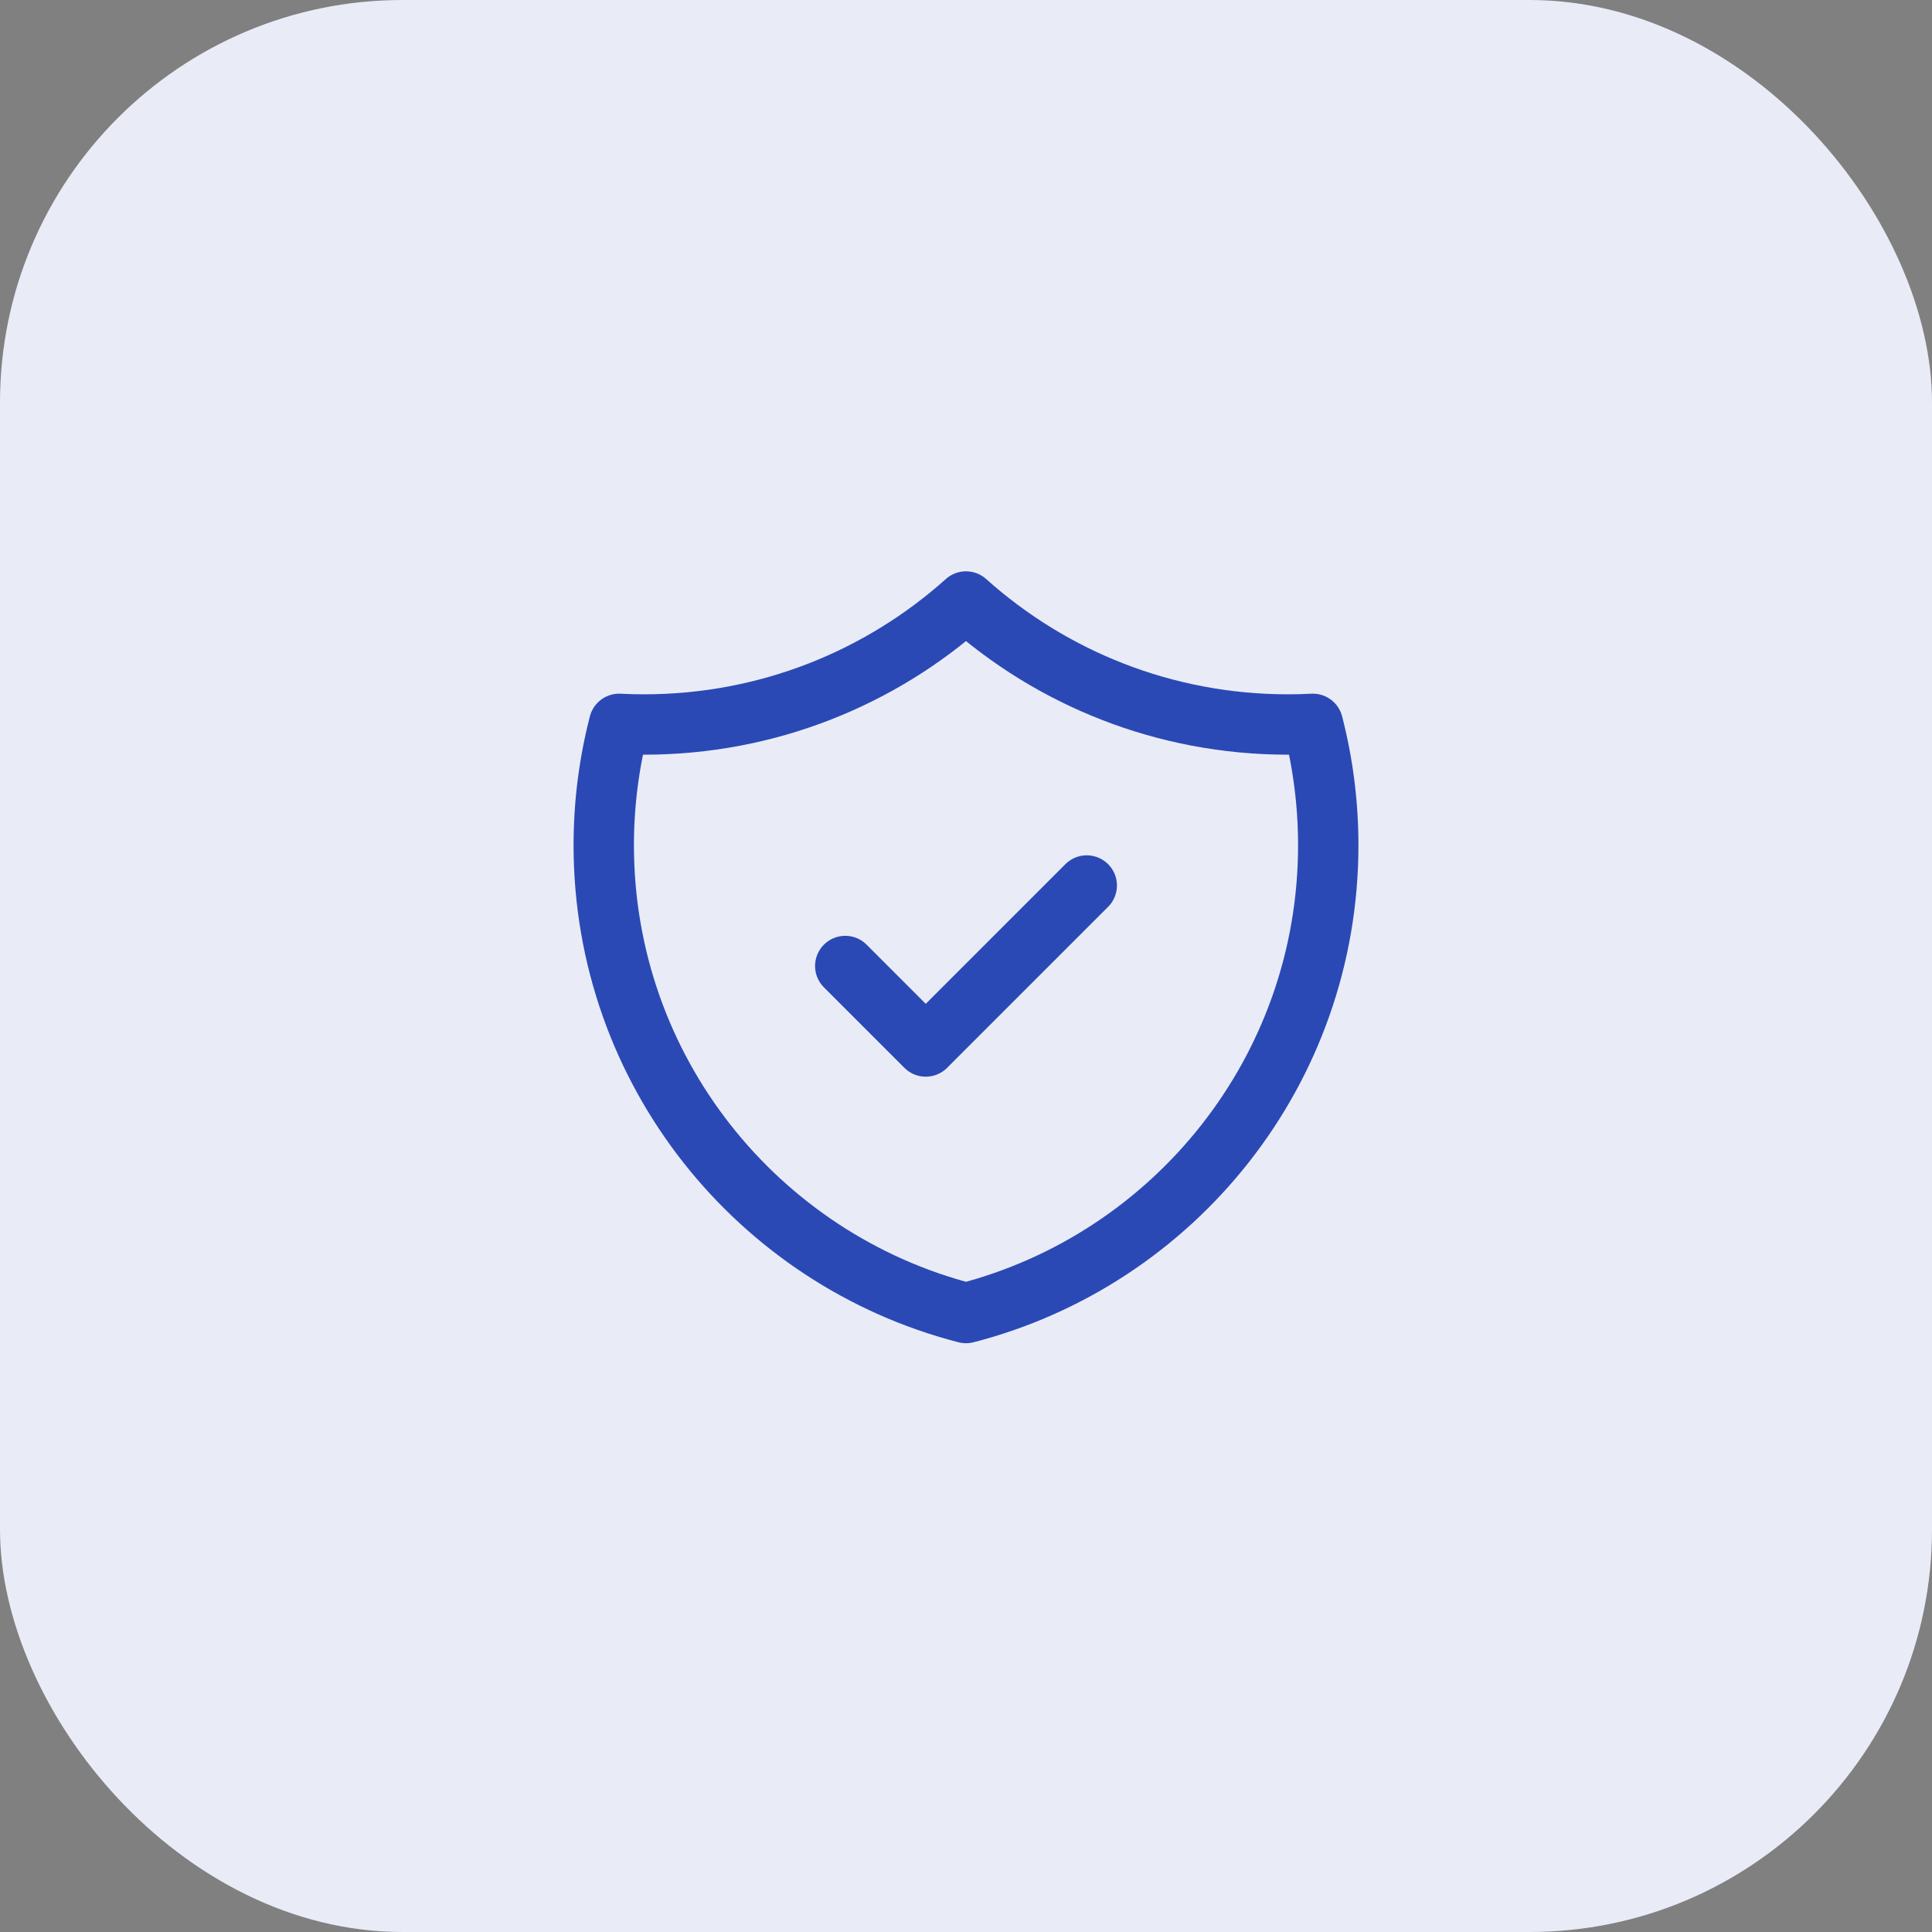 <svg width="48" height="48" viewBox="0 0 48 48" fill="none" xmlns="http://www.w3.org/2000/svg">
<rect x="0" y="0" width="48" height="48" fill="#808080" stroke="none"/>
<rect width="48" height="48" rx="10" fill="#E9ECF7"/>
<path d="M21 24L23 26L27 22M32.618 17.984C32.413 17.995 32.207 18 32 18C28.927 18 26.123 16.845 24 14.944C21.877 16.845 19.073 18 16 18C15.793 18 15.587 17.995 15.382 17.984C15.133 18.948 15 19.958 15 21C15 26.591 18.824 31.29 24 32.622C29.176 31.29 33 26.591 33 21C33 19.959 32.867 18.948 32.618 17.984Z" stroke="#2B49B5" stroke-width="1.5" stroke-linecap="round" stroke-linejoin="round"/>
</svg>
